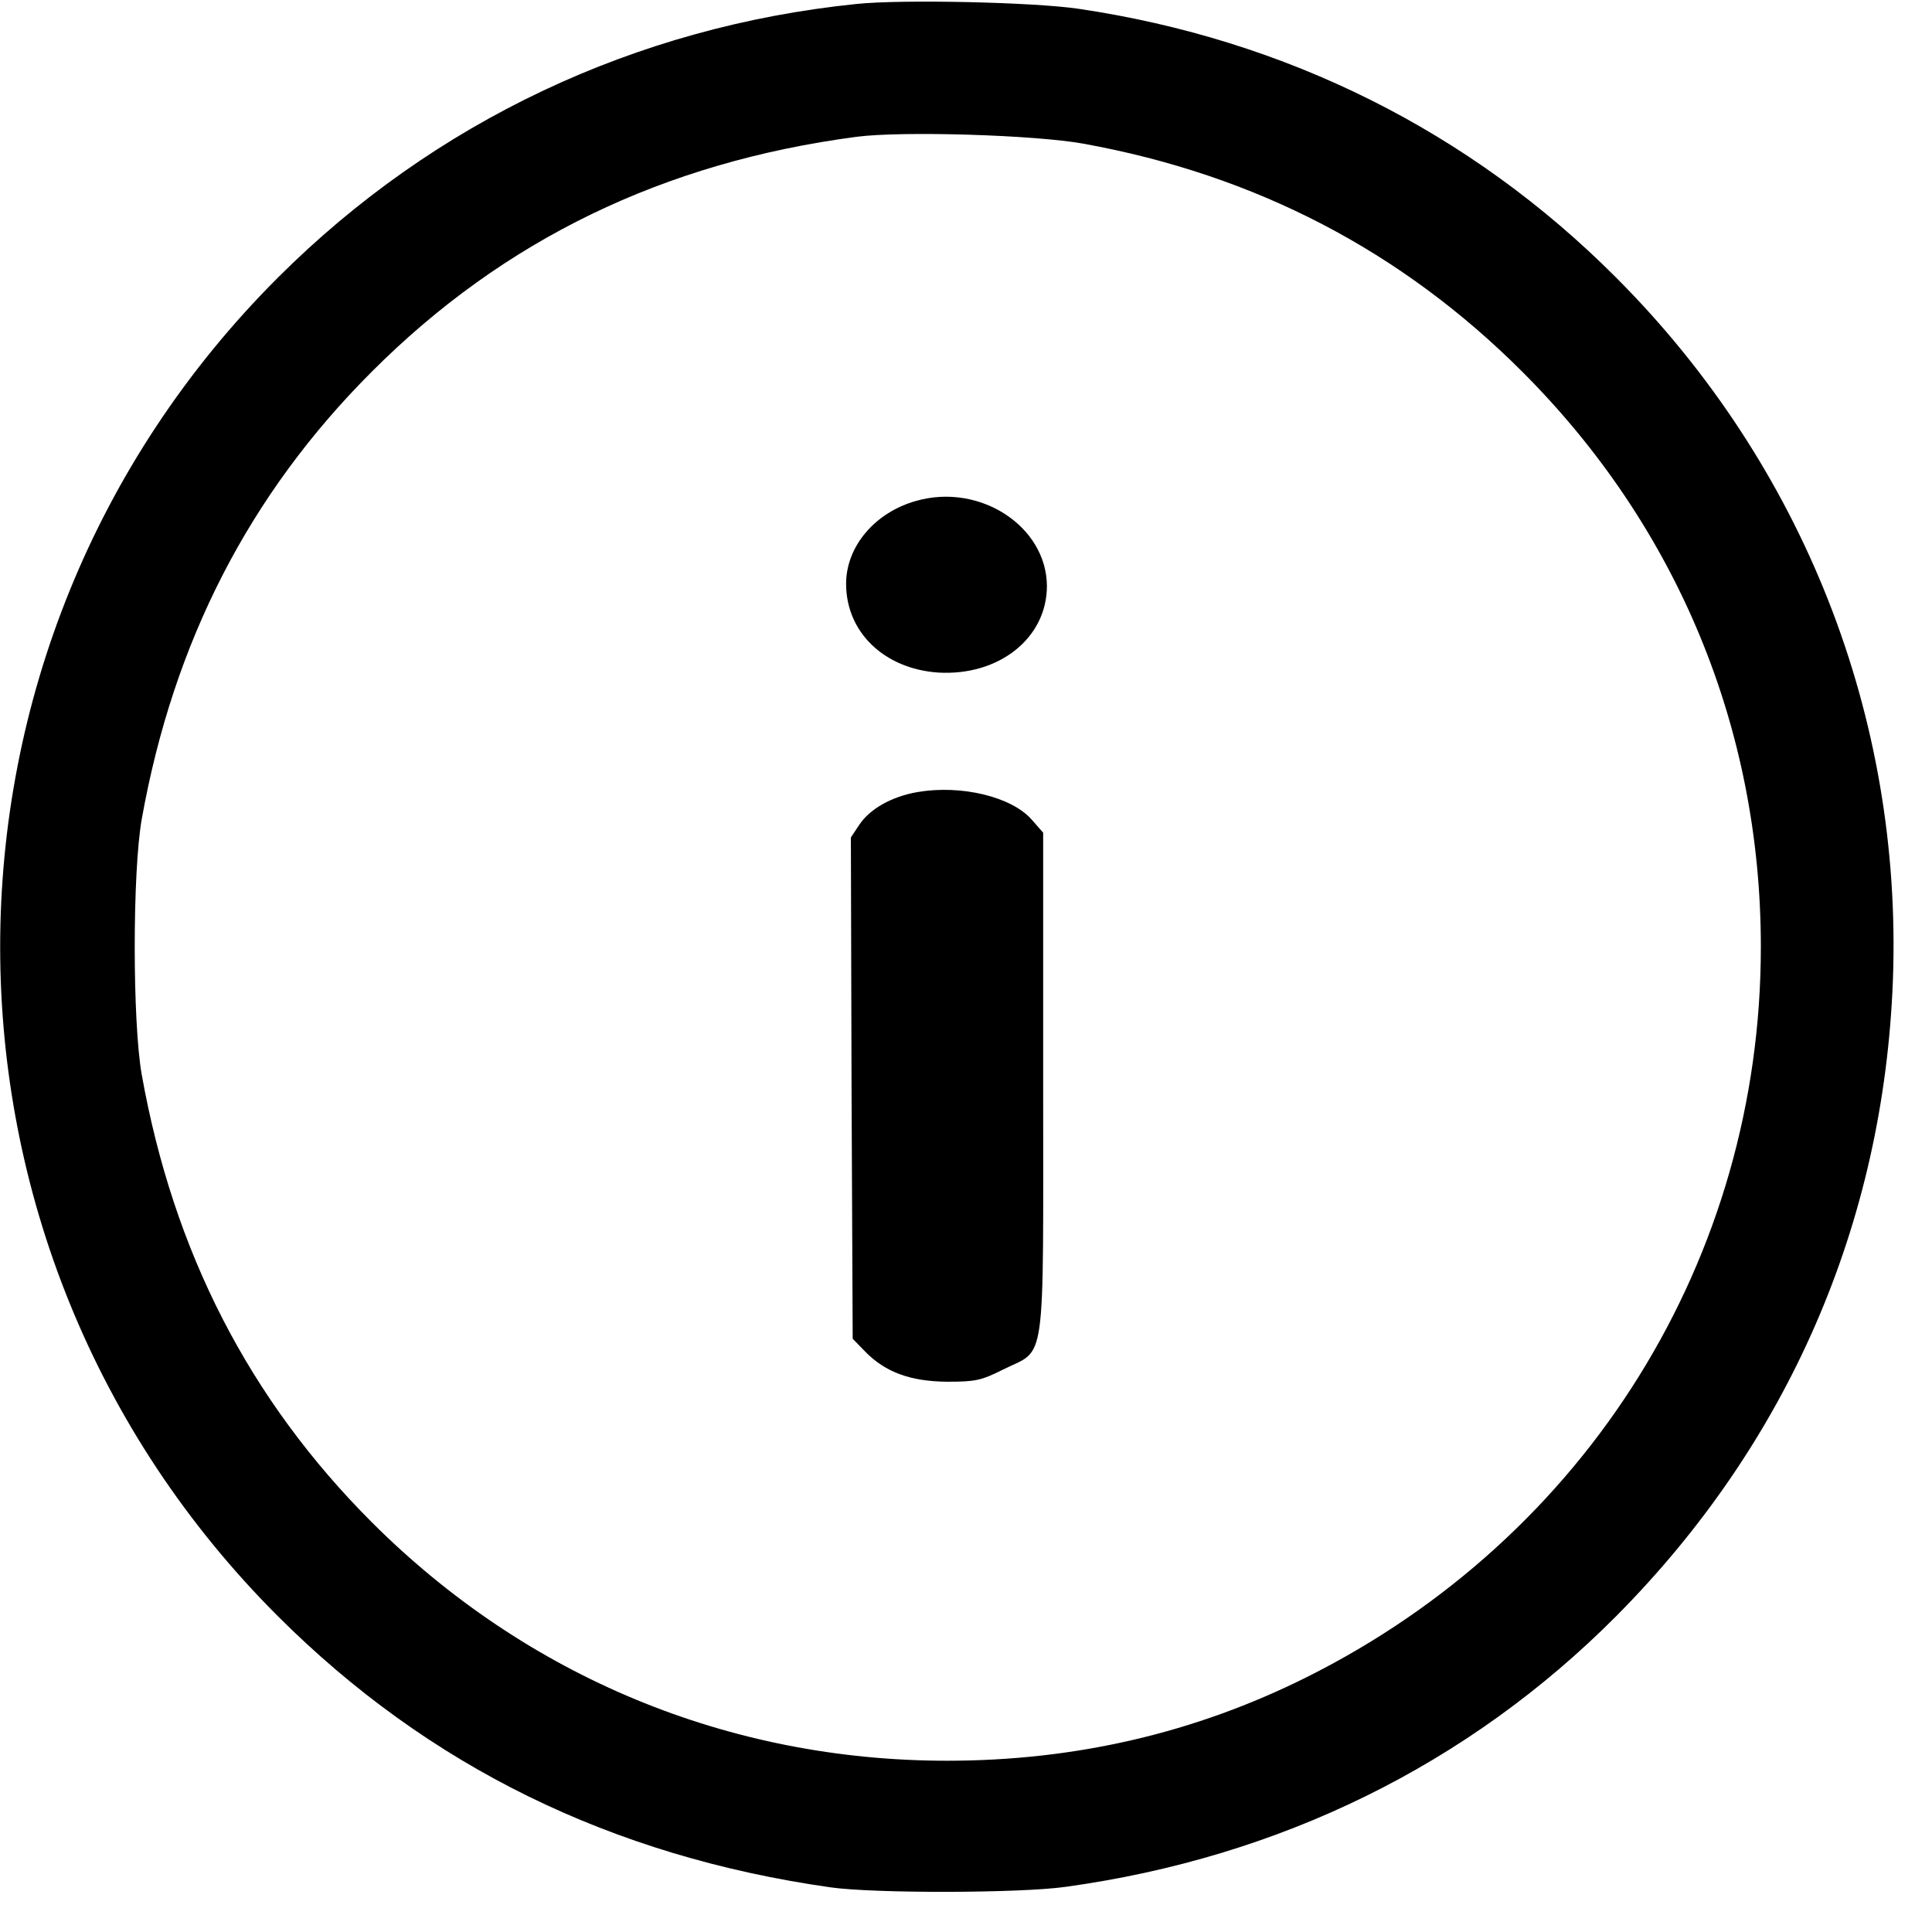 <svg width="17" height="17" viewBox="0 0 17 17" fill="none" xmlns="http://www.w3.org/2000/svg">
<g id="info 1" clip-path="url(#clip0_101_5241)">
<g id="Group">
<path id="Vector" d="M7.535 0.035C5.592 0.234 3.821 1.07 2.448 2.44C-0.814 5.696 -0.814 10.969 2.448 14.224C3.769 15.542 5.38 16.333 7.307 16.607C7.695 16.662 8.974 16.659 9.374 16.603C11.262 16.343 12.919 15.529 14.221 14.221C15.732 12.7 16.575 10.767 16.656 8.625C16.741 6.311 15.868 4.091 14.218 2.44C12.939 1.158 11.318 0.347 9.488 0.077C9.091 0.019 7.936 -0.007 7.535 0.035ZM9.537 1.265C11.048 1.539 12.333 2.209 13.395 3.271C14.758 4.634 15.494 6.408 15.494 8.332C15.494 11.07 13.967 13.524 11.497 14.758C10.514 15.249 9.462 15.493 8.333 15.493C6.412 15.493 4.632 14.754 3.271 13.394C2.194 12.316 1.526 11.018 1.247 9.455C1.165 8.99 1.165 7.675 1.247 7.209C1.526 5.647 2.194 4.348 3.271 3.271C4.433 2.108 5.839 1.428 7.535 1.204C7.936 1.151 9.111 1.187 9.537 1.265Z" fill="black"/>
<path id="Vector_2" d="M8.063 4.407C7.699 4.508 7.445 4.808 7.445 5.137C7.445 5.563 7.78 5.885 8.255 5.918C8.789 5.95 9.212 5.615 9.212 5.156C9.209 4.632 8.623 4.248 8.063 4.407Z" fill="black"/>
<path id="Vector_3" d="M8.076 6.969C7.848 7.008 7.656 7.116 7.562 7.256L7.487 7.369L7.493 9.573L7.503 11.78L7.614 11.894C7.79 12.073 8.008 12.155 8.333 12.158C8.584 12.158 8.633 12.148 8.828 12.05C9.209 11.861 9.179 12.08 9.179 9.528V7.327L9.079 7.213C8.903 7.011 8.46 6.904 8.076 6.969Z" fill="black"/>
</g>
</g>
<defs>
<clipPath id="clip0_101_5241">
<rect width="16.666" height="16.666" fill="white"/>
</clipPath>
</defs>
</svg>
